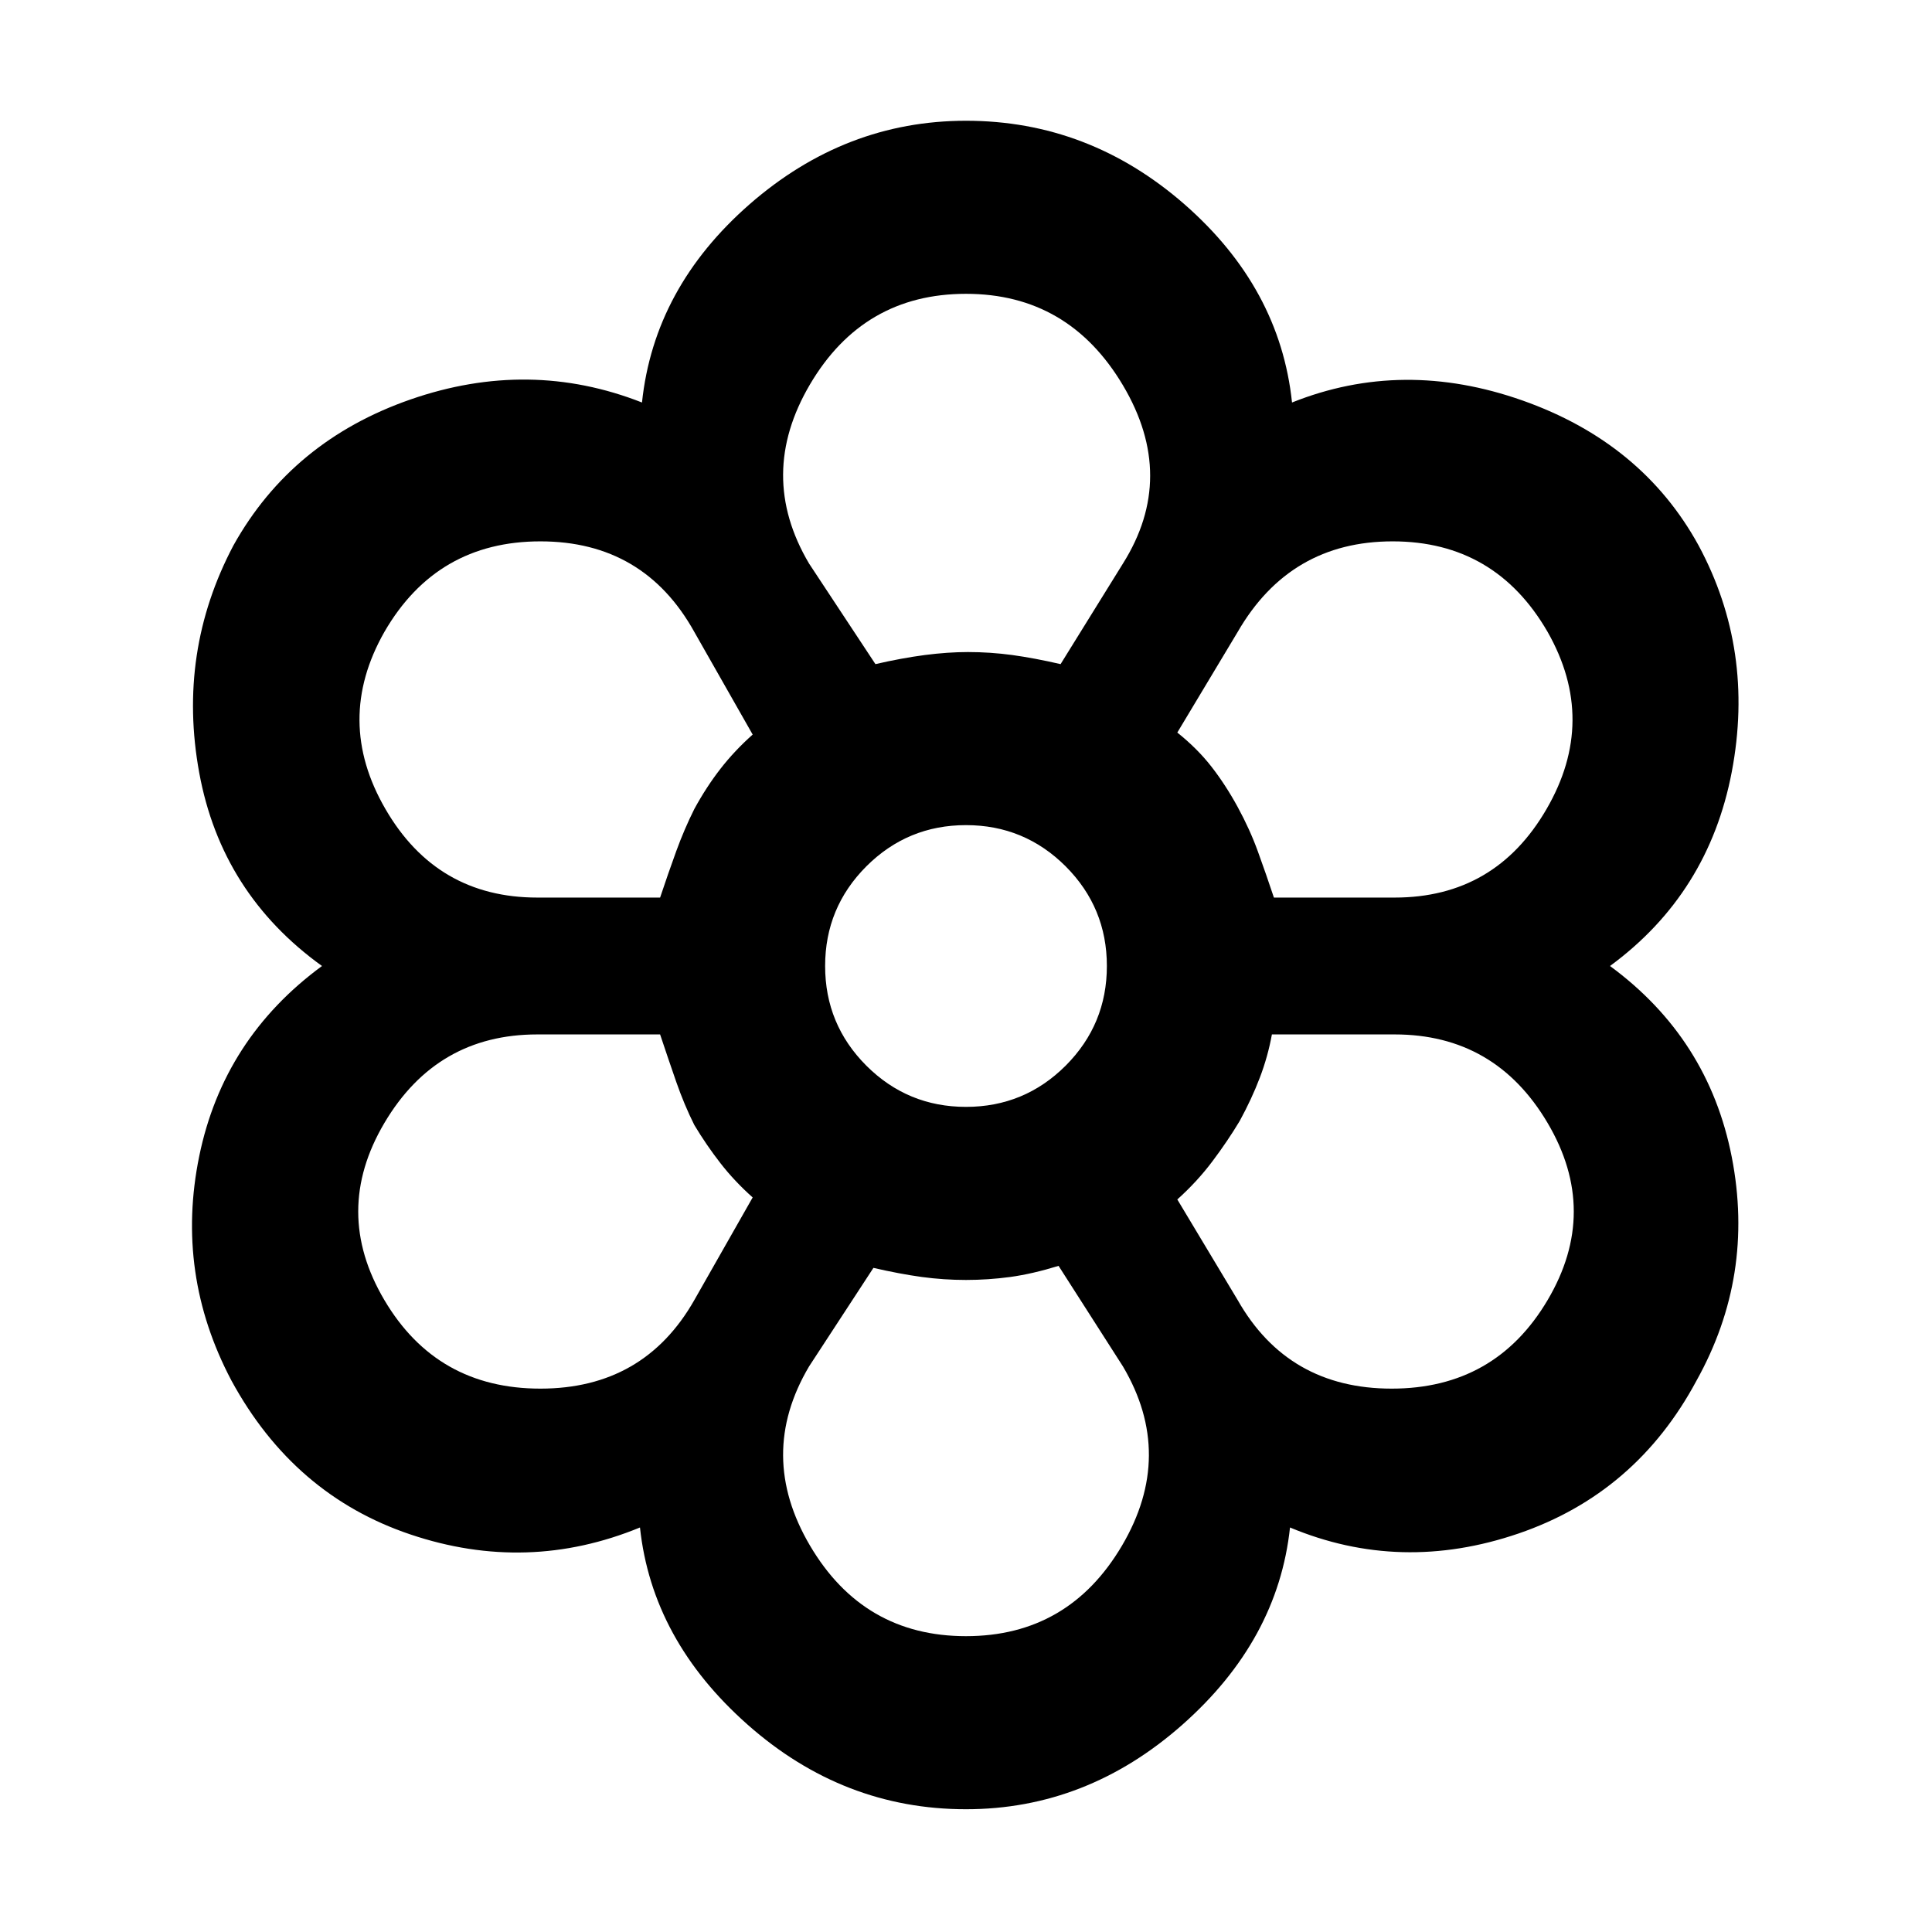 <svg xmlns="http://www.w3.org/2000/svg" height="24" width="24"><path d="M12 22.475q-1.525 0-2.712-1.05-1.188-1.05-1.338-2.45-1.4.575-2.85.087-1.45-.487-2.225-1.912-.7-1.325-.4-2.788Q2.775 12.9 4 12q-1.25-.9-1.525-2.4Q2.2 8.1 2.9 6.775q.725-1.3 2.2-1.813Q6.575 4.45 7.975 5q.15-1.425 1.337-2.463Q10.5 1.5 12 1.5q1.525 0 2.713 1.037Q15.9 3.575 16.05 5q1.375-.55 2.863-.025 1.487.525 2.187 1.8.7 1.3.413 2.812Q21.225 11.1 20 12q1.225.9 1.513 2.375.287 1.475-.438 2.775-.75 1.4-2.212 1.9-1.463.5-2.838-.075-.15 1.4-1.337 2.45-1.188 1.05-2.688 1.05Zm0-2.15q1.275 0 1.938-1.125.662-1.125.012-2.225l-.8-1.25q-.325.1-.6.138-.275.037-.55.037t-.55-.037q-.275-.038-.6-.113l-.8 1.225q-.65 1.1.012 2.225.663 1.125 1.938 1.125ZM4.775 16.15q.65 1.1 1.938 1.1 1.287 0 1.912-1.1l.725-1.275q-.225-.2-.4-.425-.175-.225-.325-.475-.125-.25-.225-.537-.1-.288-.2-.588H6.675q-1.25 0-1.9 1.1-.65 1.1 0 2.2Zm10.6 0q.625 1.1 1.913 1.1 1.287 0 1.937-1.1.65-1.1 0-2.2t-1.9-1.1H15.8q-.05.275-.15.537-.1.263-.25.538-.15.25-.338.5-.187.25-.437.475ZM12 12Zm-3.8-.85q.1-.3.2-.575.1-.275.225-.525.15-.275.325-.5.175-.225.4-.425L8.625 7.85Q8 6.725 6.713 6.725q-1.288 0-1.938 1.125-.625 1.1.013 2.2.637 1.1 1.887 1.1Zm9.125 0q1.25 0 1.887-1.1.638-1.1.013-2.2-.65-1.125-1.925-1.125T15.375 7.85l-.75 1.25q.25.2.425.425.175.225.325.5.15.275.25.55t.2.575Zm-6.45-2.9q.325-.075.613-.113.287-.037.537-.037.275 0 .55.037.275.038.6.113L13.95 7q.675-1.075 0-2.213Q13.275 3.65 12 3.65t-1.938 1.125Q9.4 5.9 10.05 7Zm0 0q.325-.075.613-.113.287-.037.537-.037.275 0 .55.037.275.038.6.113-.325-.075-.6-.113-.275-.037-.55-.037-.25 0-.537.037-.288.038-.613.113Zm-2.25 5.725q-.125-.25-.225-.537-.1-.288-.2-.588.1.3.2.588.1.287.225.537.15.25.325.475.175.225.4.425-.225-.2-.4-.425-.175-.225-.325-.475ZM8.2 11.15q.1-.3.2-.575.1-.275.225-.525.15-.275.325-.5.175-.225.4-.425-.225.2-.4.425-.175.225-.325.5-.125.25-.225.525t-.2.575ZM12 15.9q-.275 0-.55-.037-.275-.038-.6-.113.325.075.6.113.275.037.55.037t.55-.037q.275-.038.6-.138-.325.1-.6.138-.275.037-.55.037Zm2.625-1q.25-.225.437-.475.188-.25.338-.5.15-.275.25-.538.1-.262.15-.537-.05.275-.15.537-.1.263-.25.538-.15.25-.338.5-.187.25-.437.475Zm1.2-3.75q-.1-.3-.2-.575-.1-.275-.25-.55t-.325-.5q-.175-.225-.425-.425.25.2.425.425.175.225.325.5.15.275.25.55t.2.575ZM12 13.75q.725 0 1.238-.512.512-.513.512-1.238t-.512-1.238q-.513-.512-1.238-.512t-1.238.512q-.512.513-.512 1.238t.512 1.238q.513.512 1.238.512ZM12 12Z"/></svg>